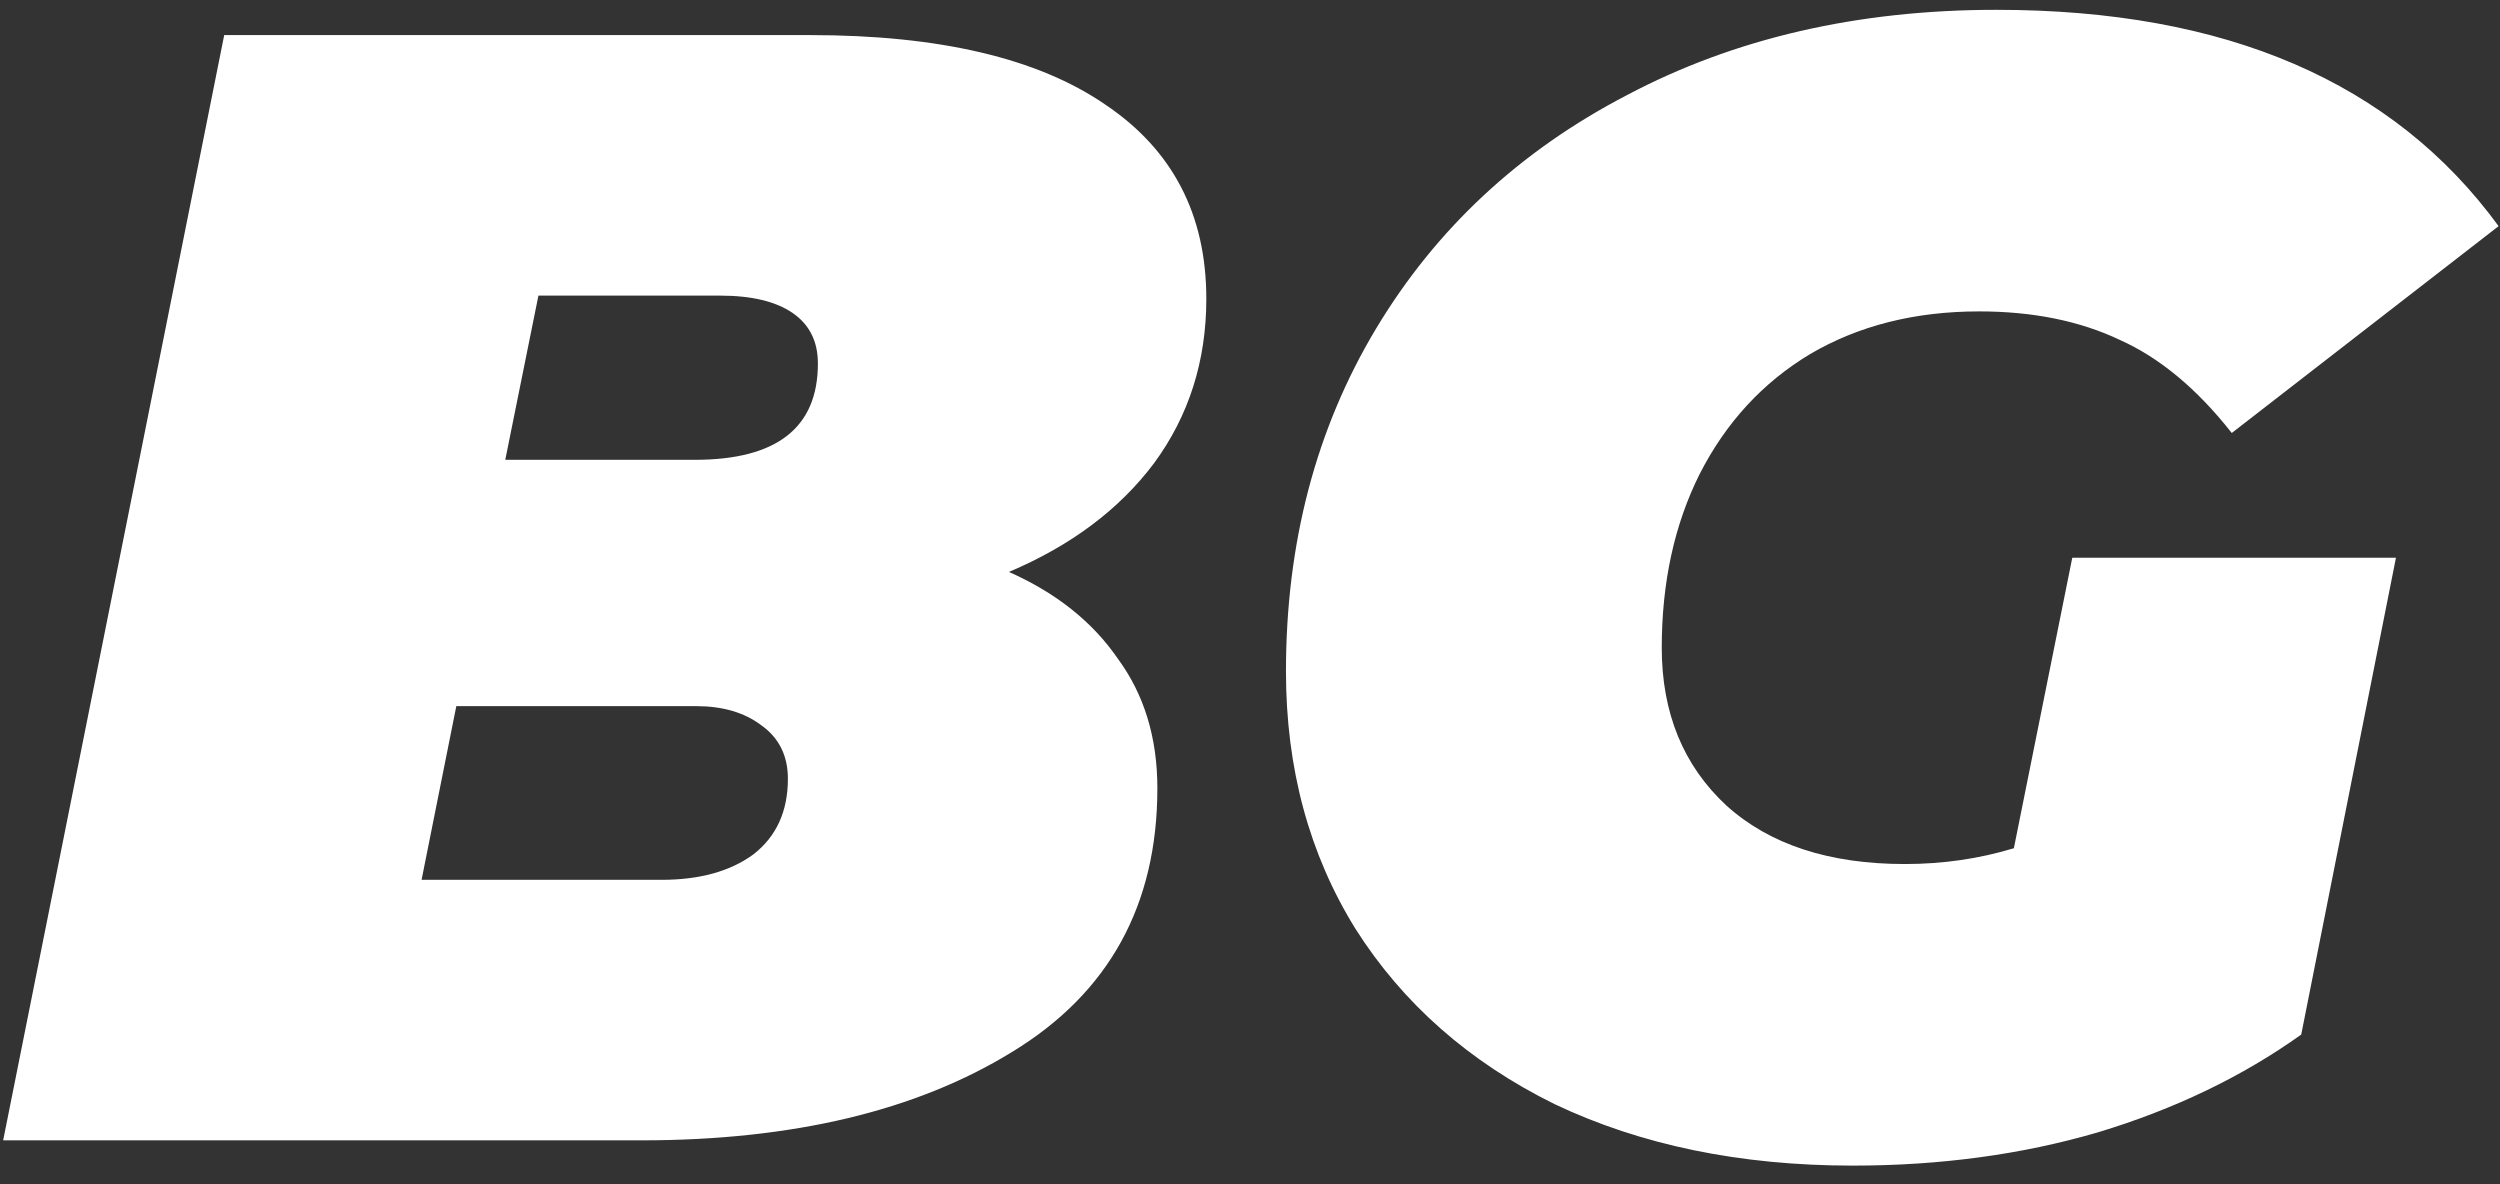 <svg width="57" height="27" viewBox="0 0 57 27" fill="none" xmlns="http://www.w3.org/2000/svg">
<rect x="0" y="0" width="57" height="27" fill="#333333" stroke="none"/>
<path d="M23.004 13.04C24.084 13.52 24.912 14.18 25.488 15.02C26.088 15.836 26.388 16.82 26.388 17.972C26.388 20.636 25.284 22.64 23.076 23.984C20.892 25.328 18.072 26 14.616 26H0.072L5.112 0.8H18.468C21.42 0.8 23.664 1.328 25.2 2.384C26.736 3.416 27.504 4.892 27.504 6.812C27.504 8.228 27.108 9.476 26.316 10.556C25.524 11.612 24.42 12.44 23.004 13.04ZM12.276 6.74L11.52 10.484H15.84C17.712 10.484 18.648 9.752 18.648 8.288C18.648 7.784 18.456 7.4 18.072 7.136C17.688 6.872 17.136 6.74 16.416 6.74H12.276ZM15.084 20.06C15.948 20.06 16.644 19.868 17.172 19.484C17.7 19.076 17.964 18.5 17.964 17.756C17.964 17.228 17.76 16.82 17.352 16.532C16.968 16.244 16.476 16.1 15.876 16.1H10.404L9.612 20.06H15.084ZM47.248 12.716H54.628L52.468 23.588C51.124 24.548 49.576 25.292 47.824 25.82C46.096 26.324 44.236 26.576 42.244 26.576C39.676 26.576 37.408 26.108 35.44 25.172C33.496 24.212 31.984 22.88 30.904 21.176C29.848 19.472 29.32 17.516 29.32 15.308C29.32 12.38 30.004 9.776 31.372 7.496C32.74 5.216 34.648 3.44 37.096 2.168C39.544 0.872 42.352 0.224 45.52 0.224C50.752 0.224 54.568 1.868 56.968 5.156L50.884 9.872C50.092 8.864 49.24 8.156 48.328 7.748C47.416 7.316 46.348 7.1 45.124 7.1C43.66 7.1 42.376 7.424 41.272 8.072C40.192 8.72 39.352 9.632 38.752 10.808C38.176 11.96 37.888 13.28 37.888 14.768C37.888 16.256 38.38 17.456 39.364 18.368C40.348 19.256 41.704 19.7 43.432 19.7C44.296 19.7 45.124 19.58 45.916 19.34L47.248 12.716Z" fill="white"/>
</svg>
